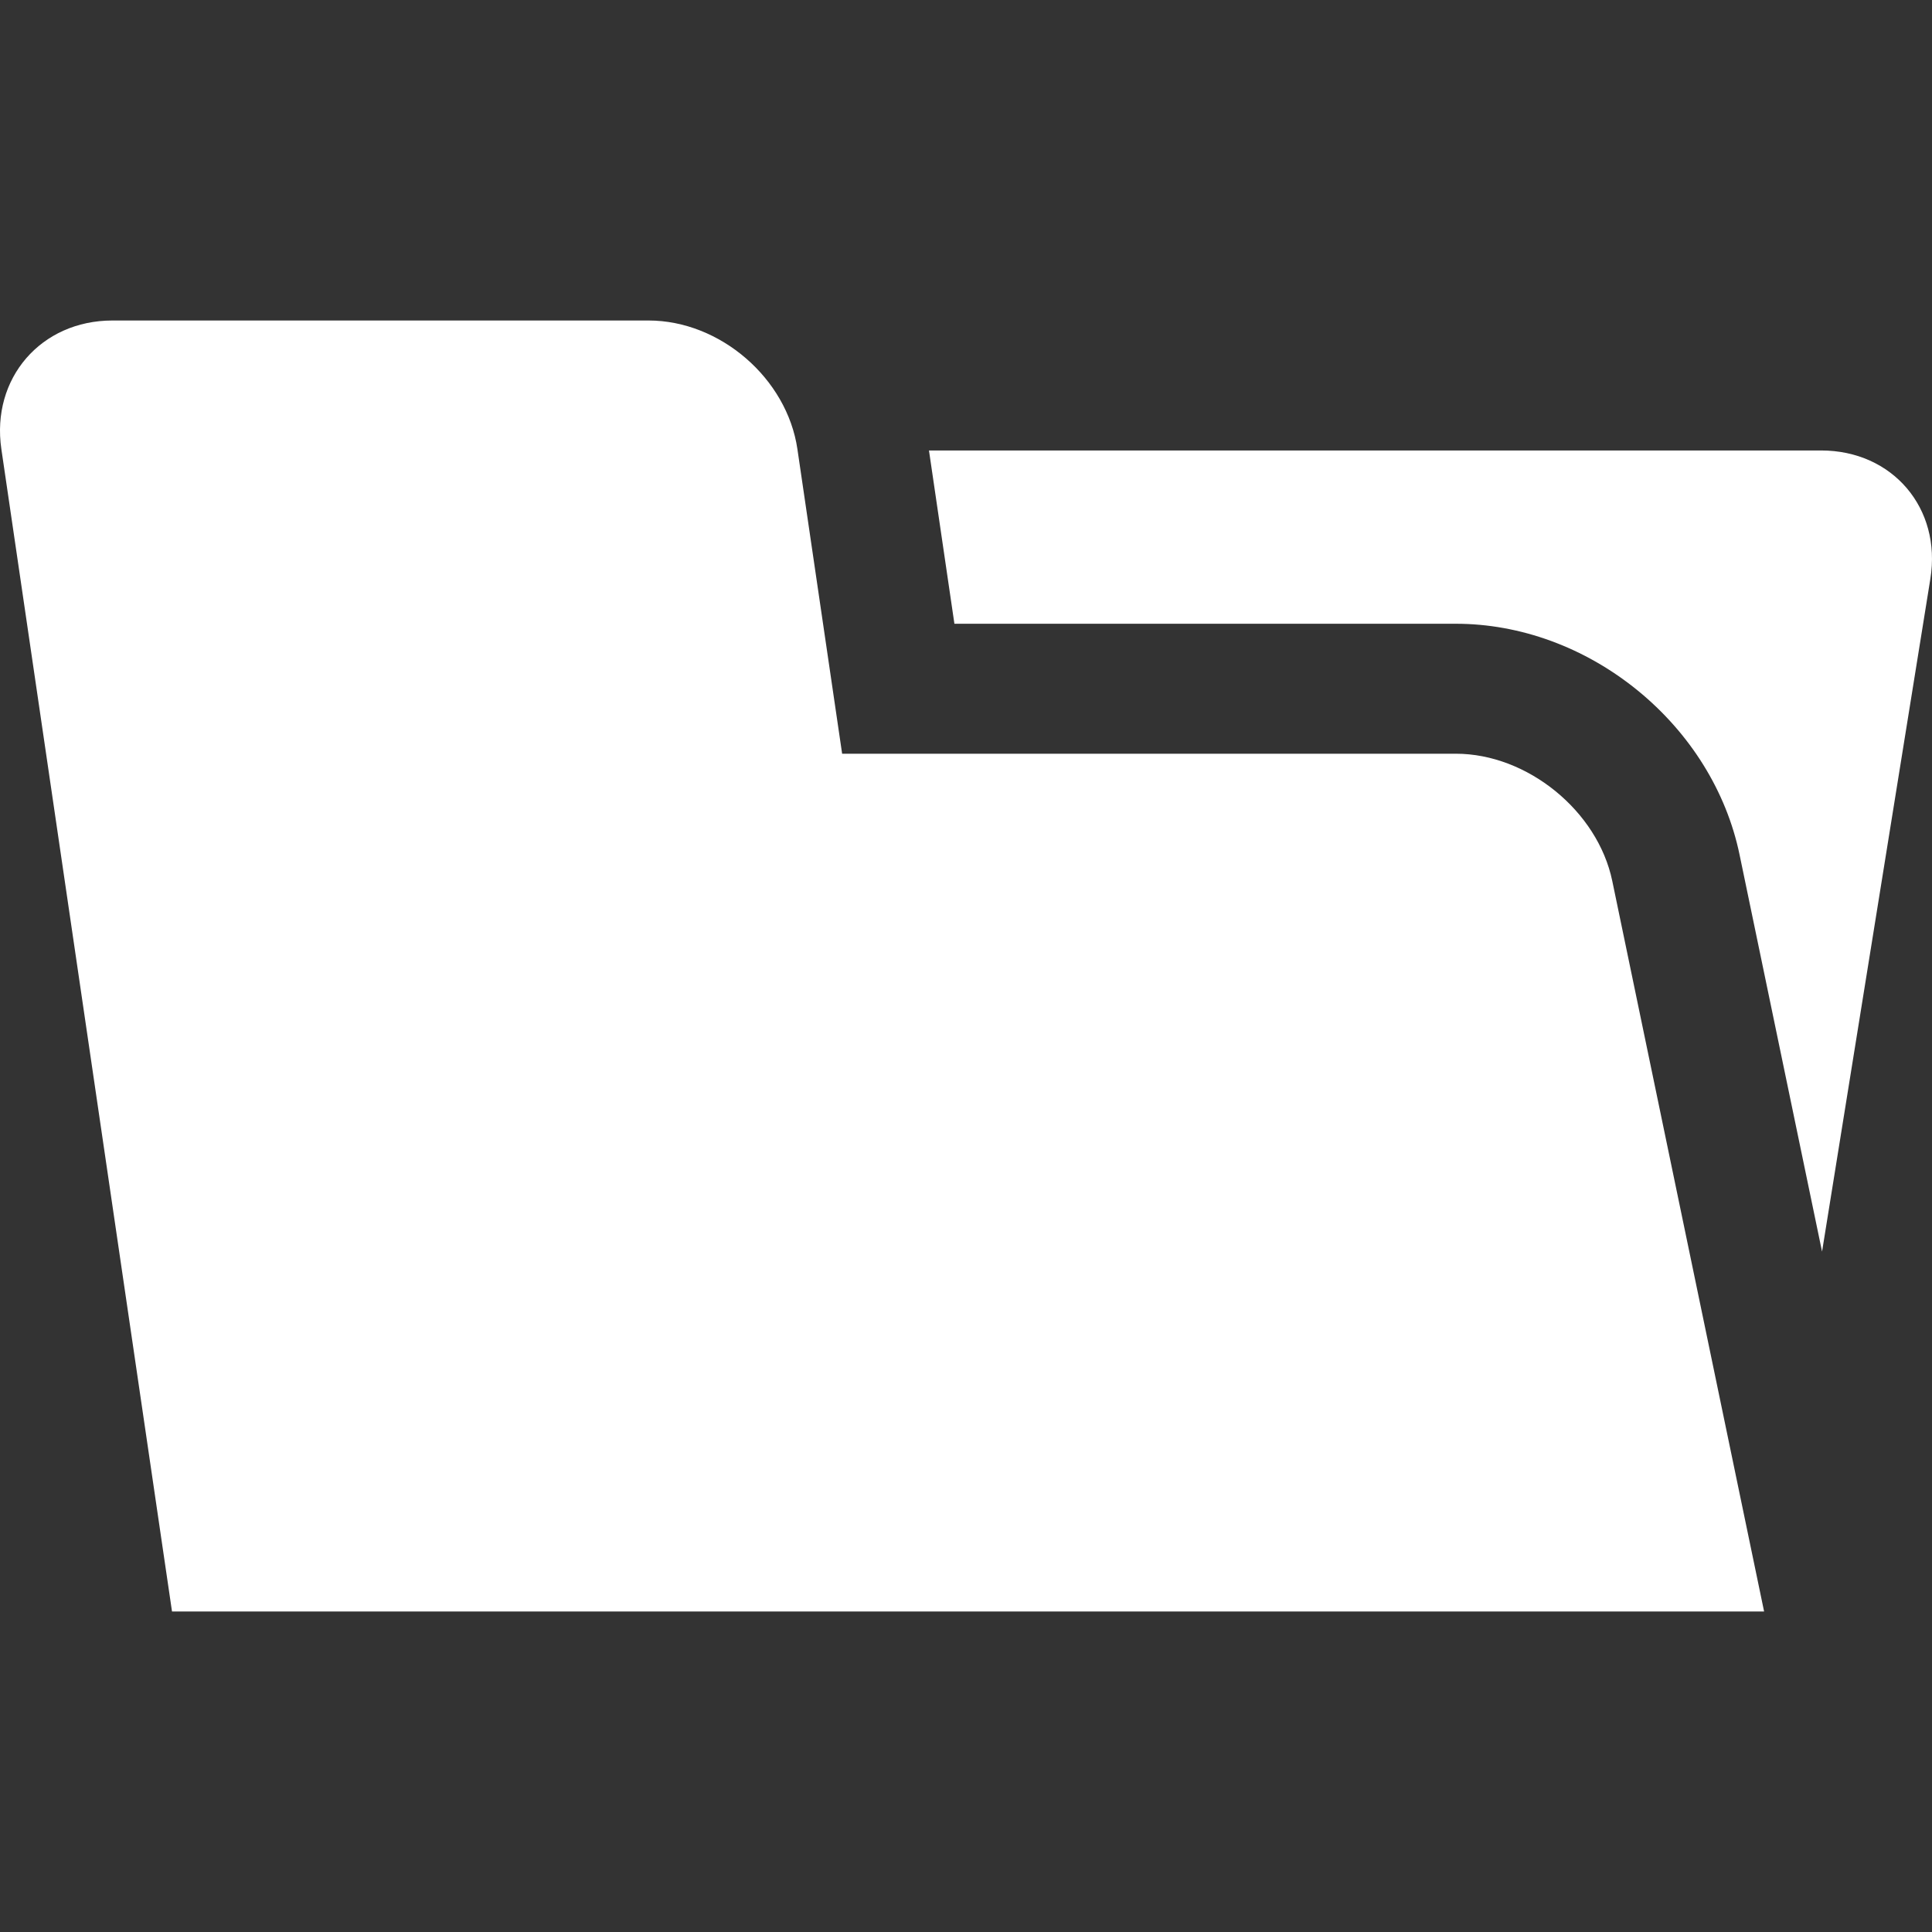 <svg width="445.962" height="445.962" xmlns="http://www.w3.org/2000/svg">

 <rect width="100%" height="100%" fill="#333333" stroke="none"/>

 <g>
  <title>background</title>
  <rect fill="none" id="canvas_background" height="402" width="582" y="-1" x="-1"/>
 </g>
 <g>
  <title>Layer 1</title>
  <g id="svg_1">
   <path fill="#ffffff" id="svg_2" d="m336.055,173.98l-141.666,0l-10.324,-70.317c-2.397,-16.325 -17.858,-29.682 -34.358,-29.682l-123.75,0c-16.5,0 -28.039,13.357 -25.642,29.682l39.392,268.317l367.5,0l-35.047,-168.628c-3.358,-16.155 -19.605,-29.372 -36.105,-29.372z"/>
   <path fill="#ffffff" id="svg_3" d="m420.354,103.981l-205.92,0l5.872,39.999l115.75,0c14.855,0 29.74,5.454 41.913,15.357c12.173,9.903 20.541,23.367 23.564,37.911l19.05,91.658l25.002,-155.306c2.623,-16.29 -8.731,-29.619 -25.231,-29.619z"/>
  </g>
  <g id="svg_4"/>
  <g id="svg_5"/>
  <g id="svg_6"/>
  <g id="svg_7"/>
  <g id="svg_8"/>
  <g id="svg_9"/>
  <g id="svg_10"/>
  <g id="svg_11"/>
  <g id="svg_12"/>
  <g id="svg_13"/>
  <g id="svg_14"/>
  <g id="svg_15"/>
  <g id="svg_16"/>
  <g id="svg_17"/>
  <g id="svg_18"/>
 </g>
</svg>